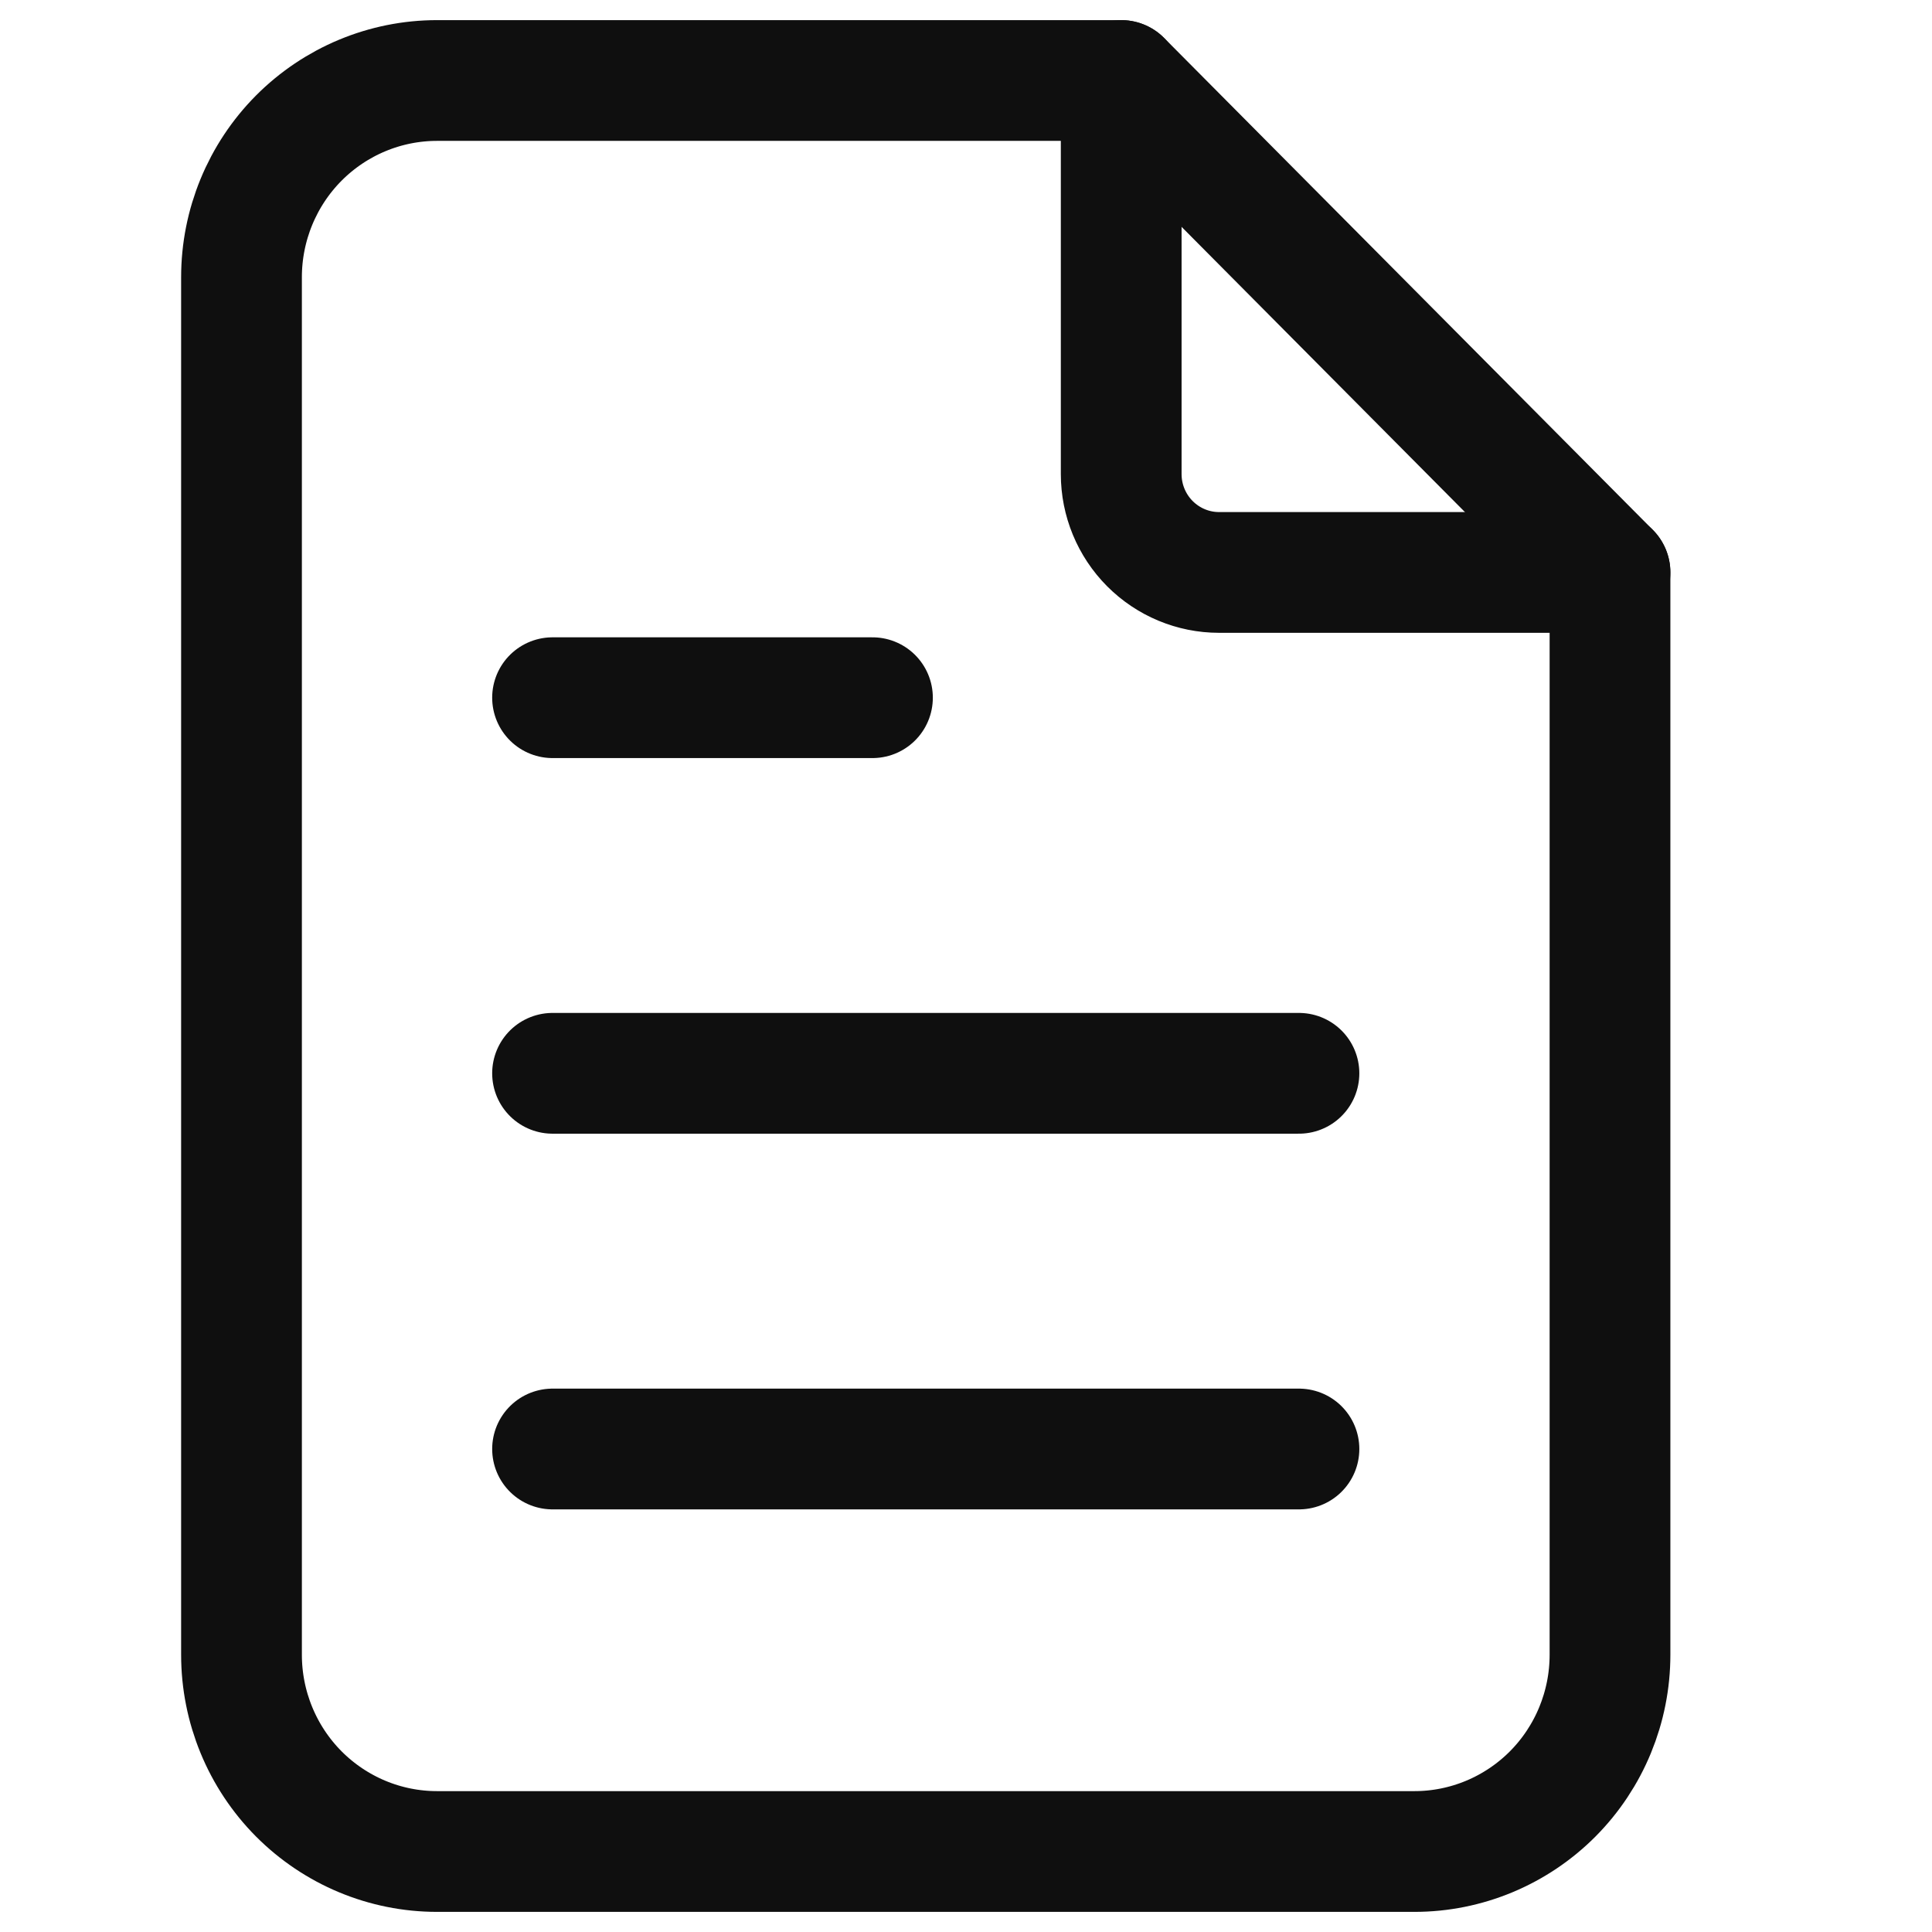 <svg width="24" height="24" viewBox="0 0 24 24" fill="none" xmlns="http://www.w3.org/2000/svg">
<path d="M13.928 1V5.889C13.928 6.213 14.056 6.524 14.284 6.753C14.512 6.982 14.821 7.111 15.143 7.111H20" stroke="#0F0F0F" stroke-width="1.5" stroke-linecap="round" stroke-linejoin="round"/>
<path d="M17.571 23H5.429C4.784 23 4.167 22.742 3.711 22.284C3.256 21.826 3 21.204 3 20.556V3.444C3 2.796 3.256 2.174 3.711 1.716C4.167 1.258 4.784 1 5.429 1H13.929L20 7.111V20.556C20 21.204 19.744 21.826 19.289 22.284C18.833 22.742 18.215 23 17.571 23Z" stroke="#0F0F0F" stroke-width="1.5" stroke-linecap="round" stroke-linejoin="round"/>
<path d="M6.864 8.667H10.838" stroke="#0F0F0F" stroke-width="1.5" stroke-linecap="round" stroke-linejoin="round"/>
<path d="M6.864 13.333H16.136" stroke="#0F0F0F" stroke-width="1.5" stroke-linecap="round" stroke-linejoin="round"/>
<path d="M6.864 18H16.136" stroke="#0F0F0F" stroke-width="1.5" stroke-linecap="round" stroke-linejoin="round"/>
</svg>
